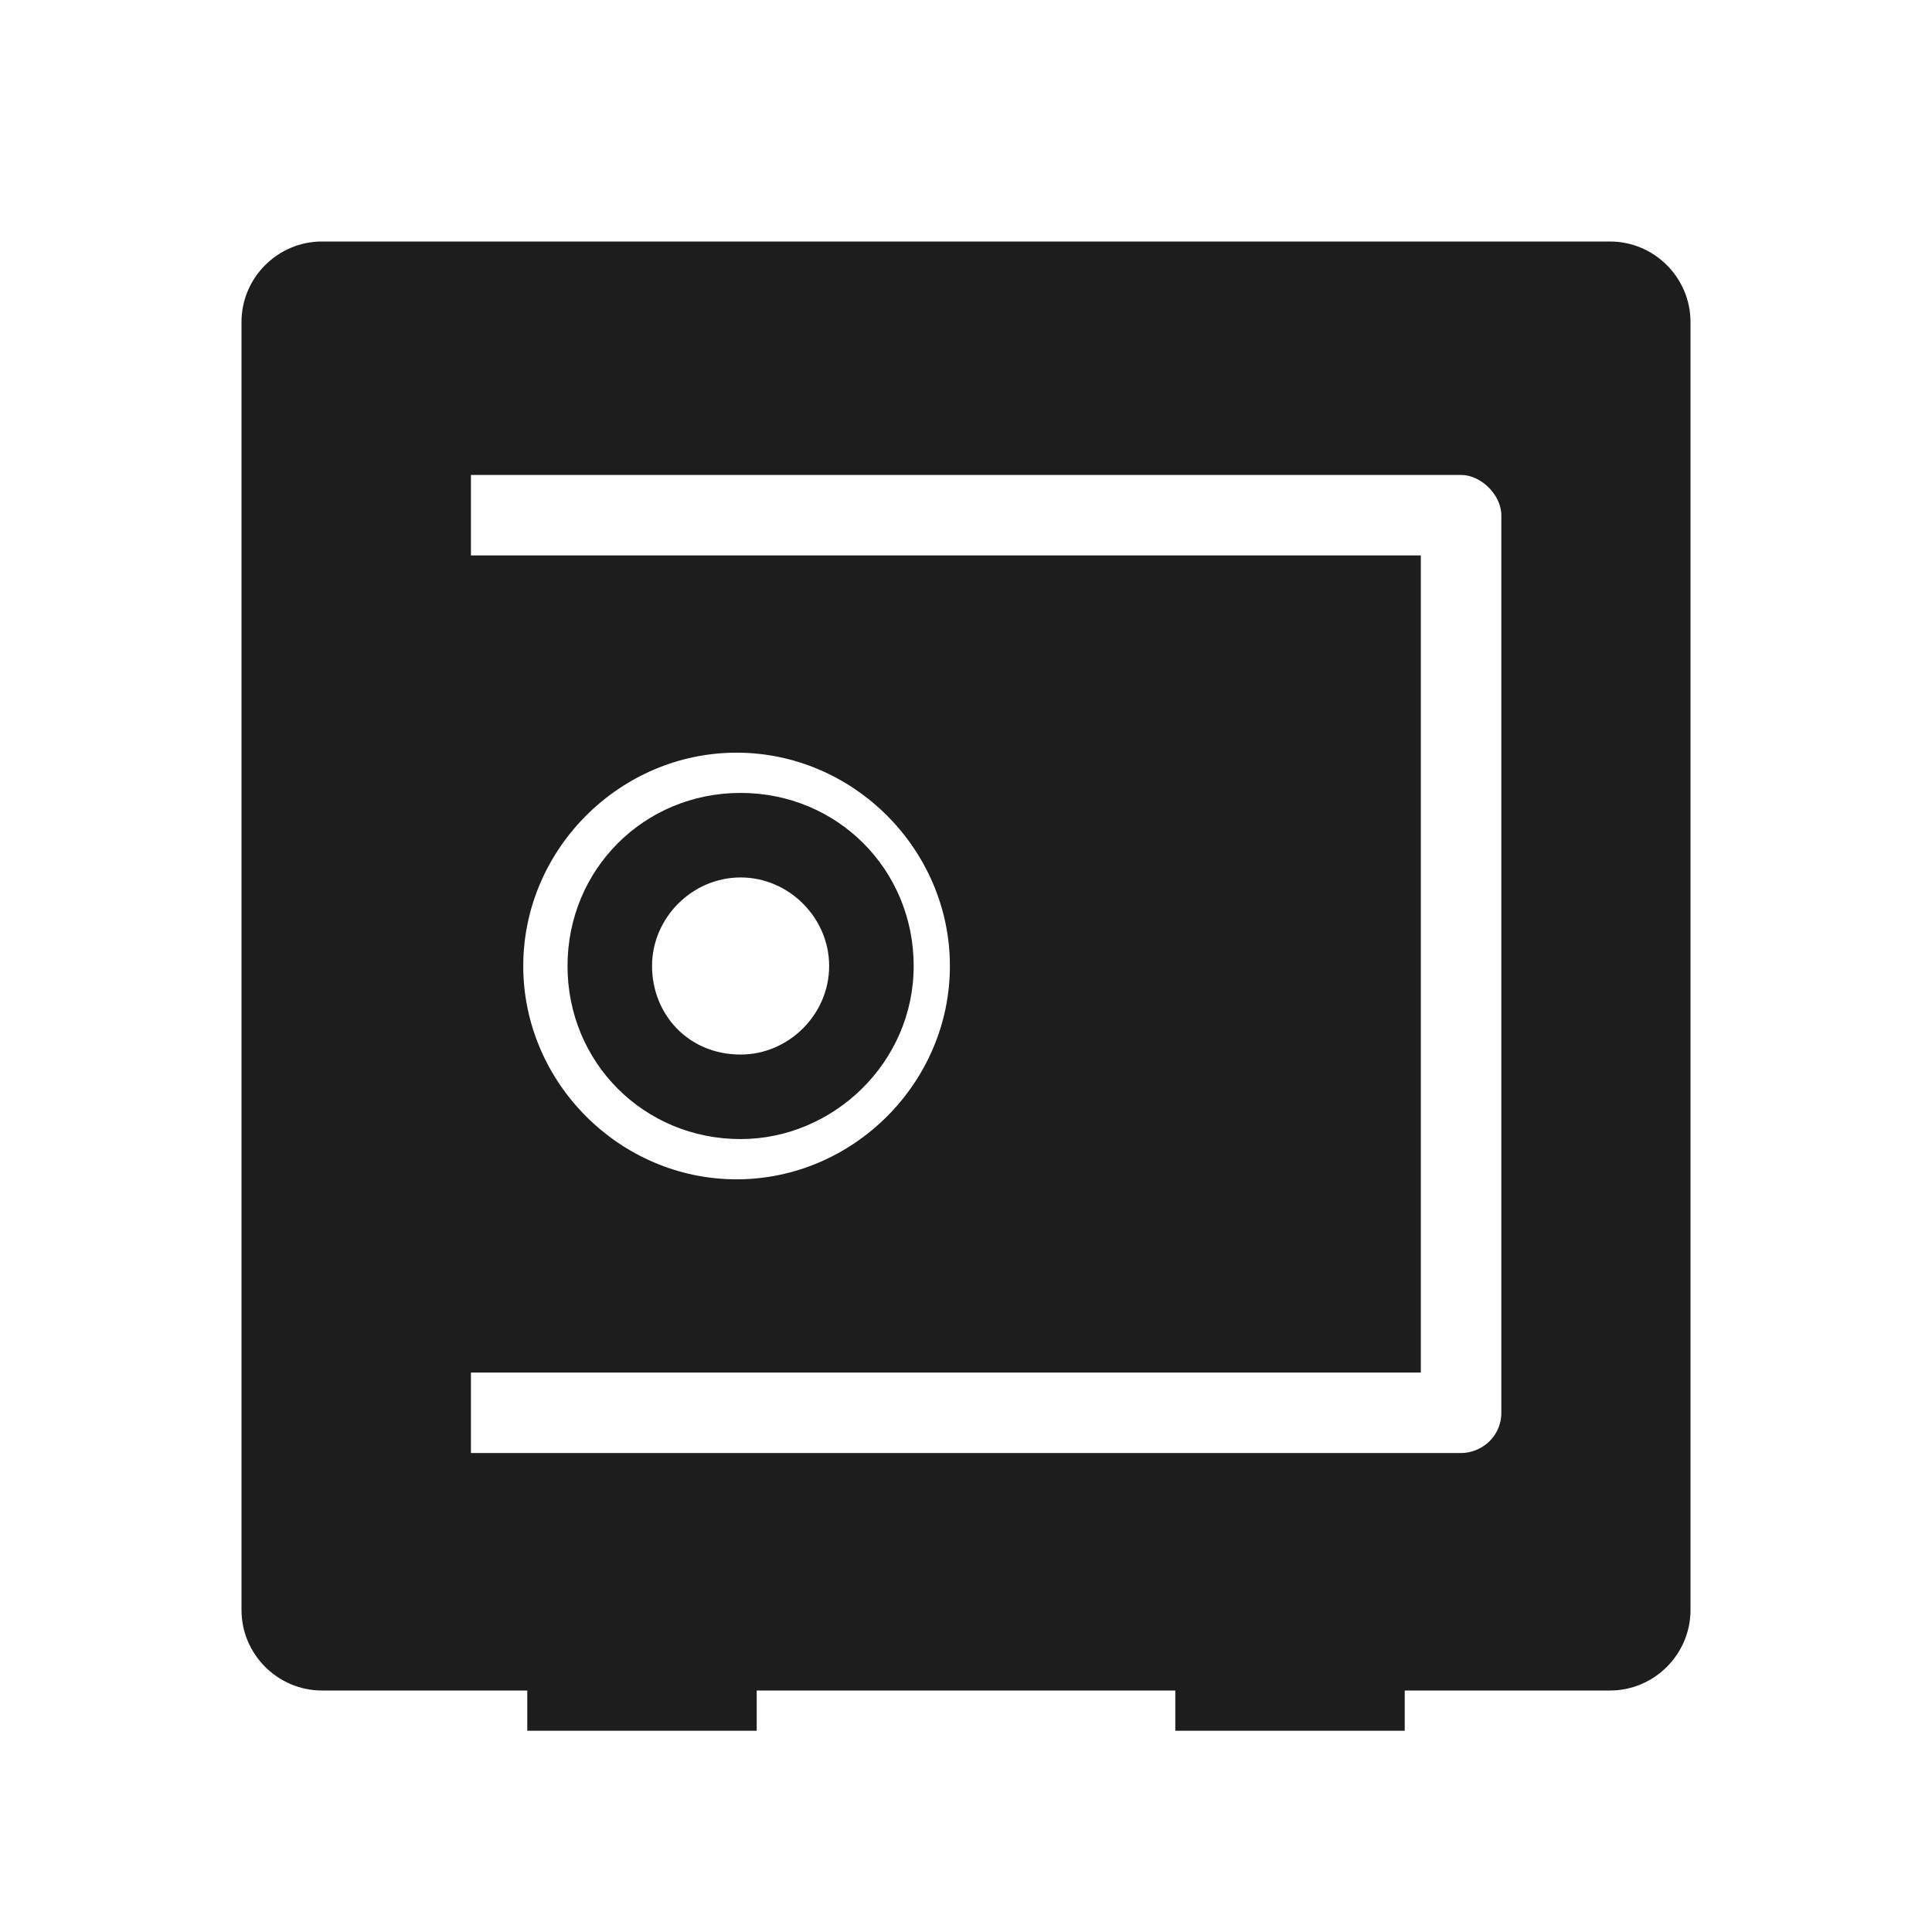 <svg viewBox="0 0 48 48" xmlns="http://www.w3.org/2000/svg" xmlns:xlink="http://www.w3.org/1999/xlink"><defs><path d="M40 6c1.1 0 2 .9 2 2v32c0 1.1-.9 2-2 2h-5.1v1h-5.7v-1H18.8v1h-5.7v-1H8c-1.1 0-2-.9-2-2V8c0-1.1.9-2 2-2Zm-3.7 5.8H11.7v2h23.6v20.3H11.7v2h24.6c.5 0 1-.4 1-1V12.8c0-.5-.5-1-1-1Zm-18 6.9c-2.9 0-5.3 2.4-5.3 5.3s2.4 5.3 5.3 5.3 5.3-2.4 5.3-5.3-2.4-5.3-5.3-5.3Zm.1 1c2.4 0 4.3 1.9 4.3 4.3s-2 4.3-4.3 4.3c-2.4 0-4.3-1.9-4.3-4.3s1.9-4.3 4.3-4.3Zm0 2.1c-1.2 0-2.2 1-2.2 2.2 0 1.2.9 2.2 2.2 2.2 1.2 0 2.2-1 2.2-2.2 0-1.2-1-2.2-2.2-2.2Z" id="a"/></defs><use fill="#1D1D1D" xlink:href="#a" fill-rule="evenodd"/></svg>